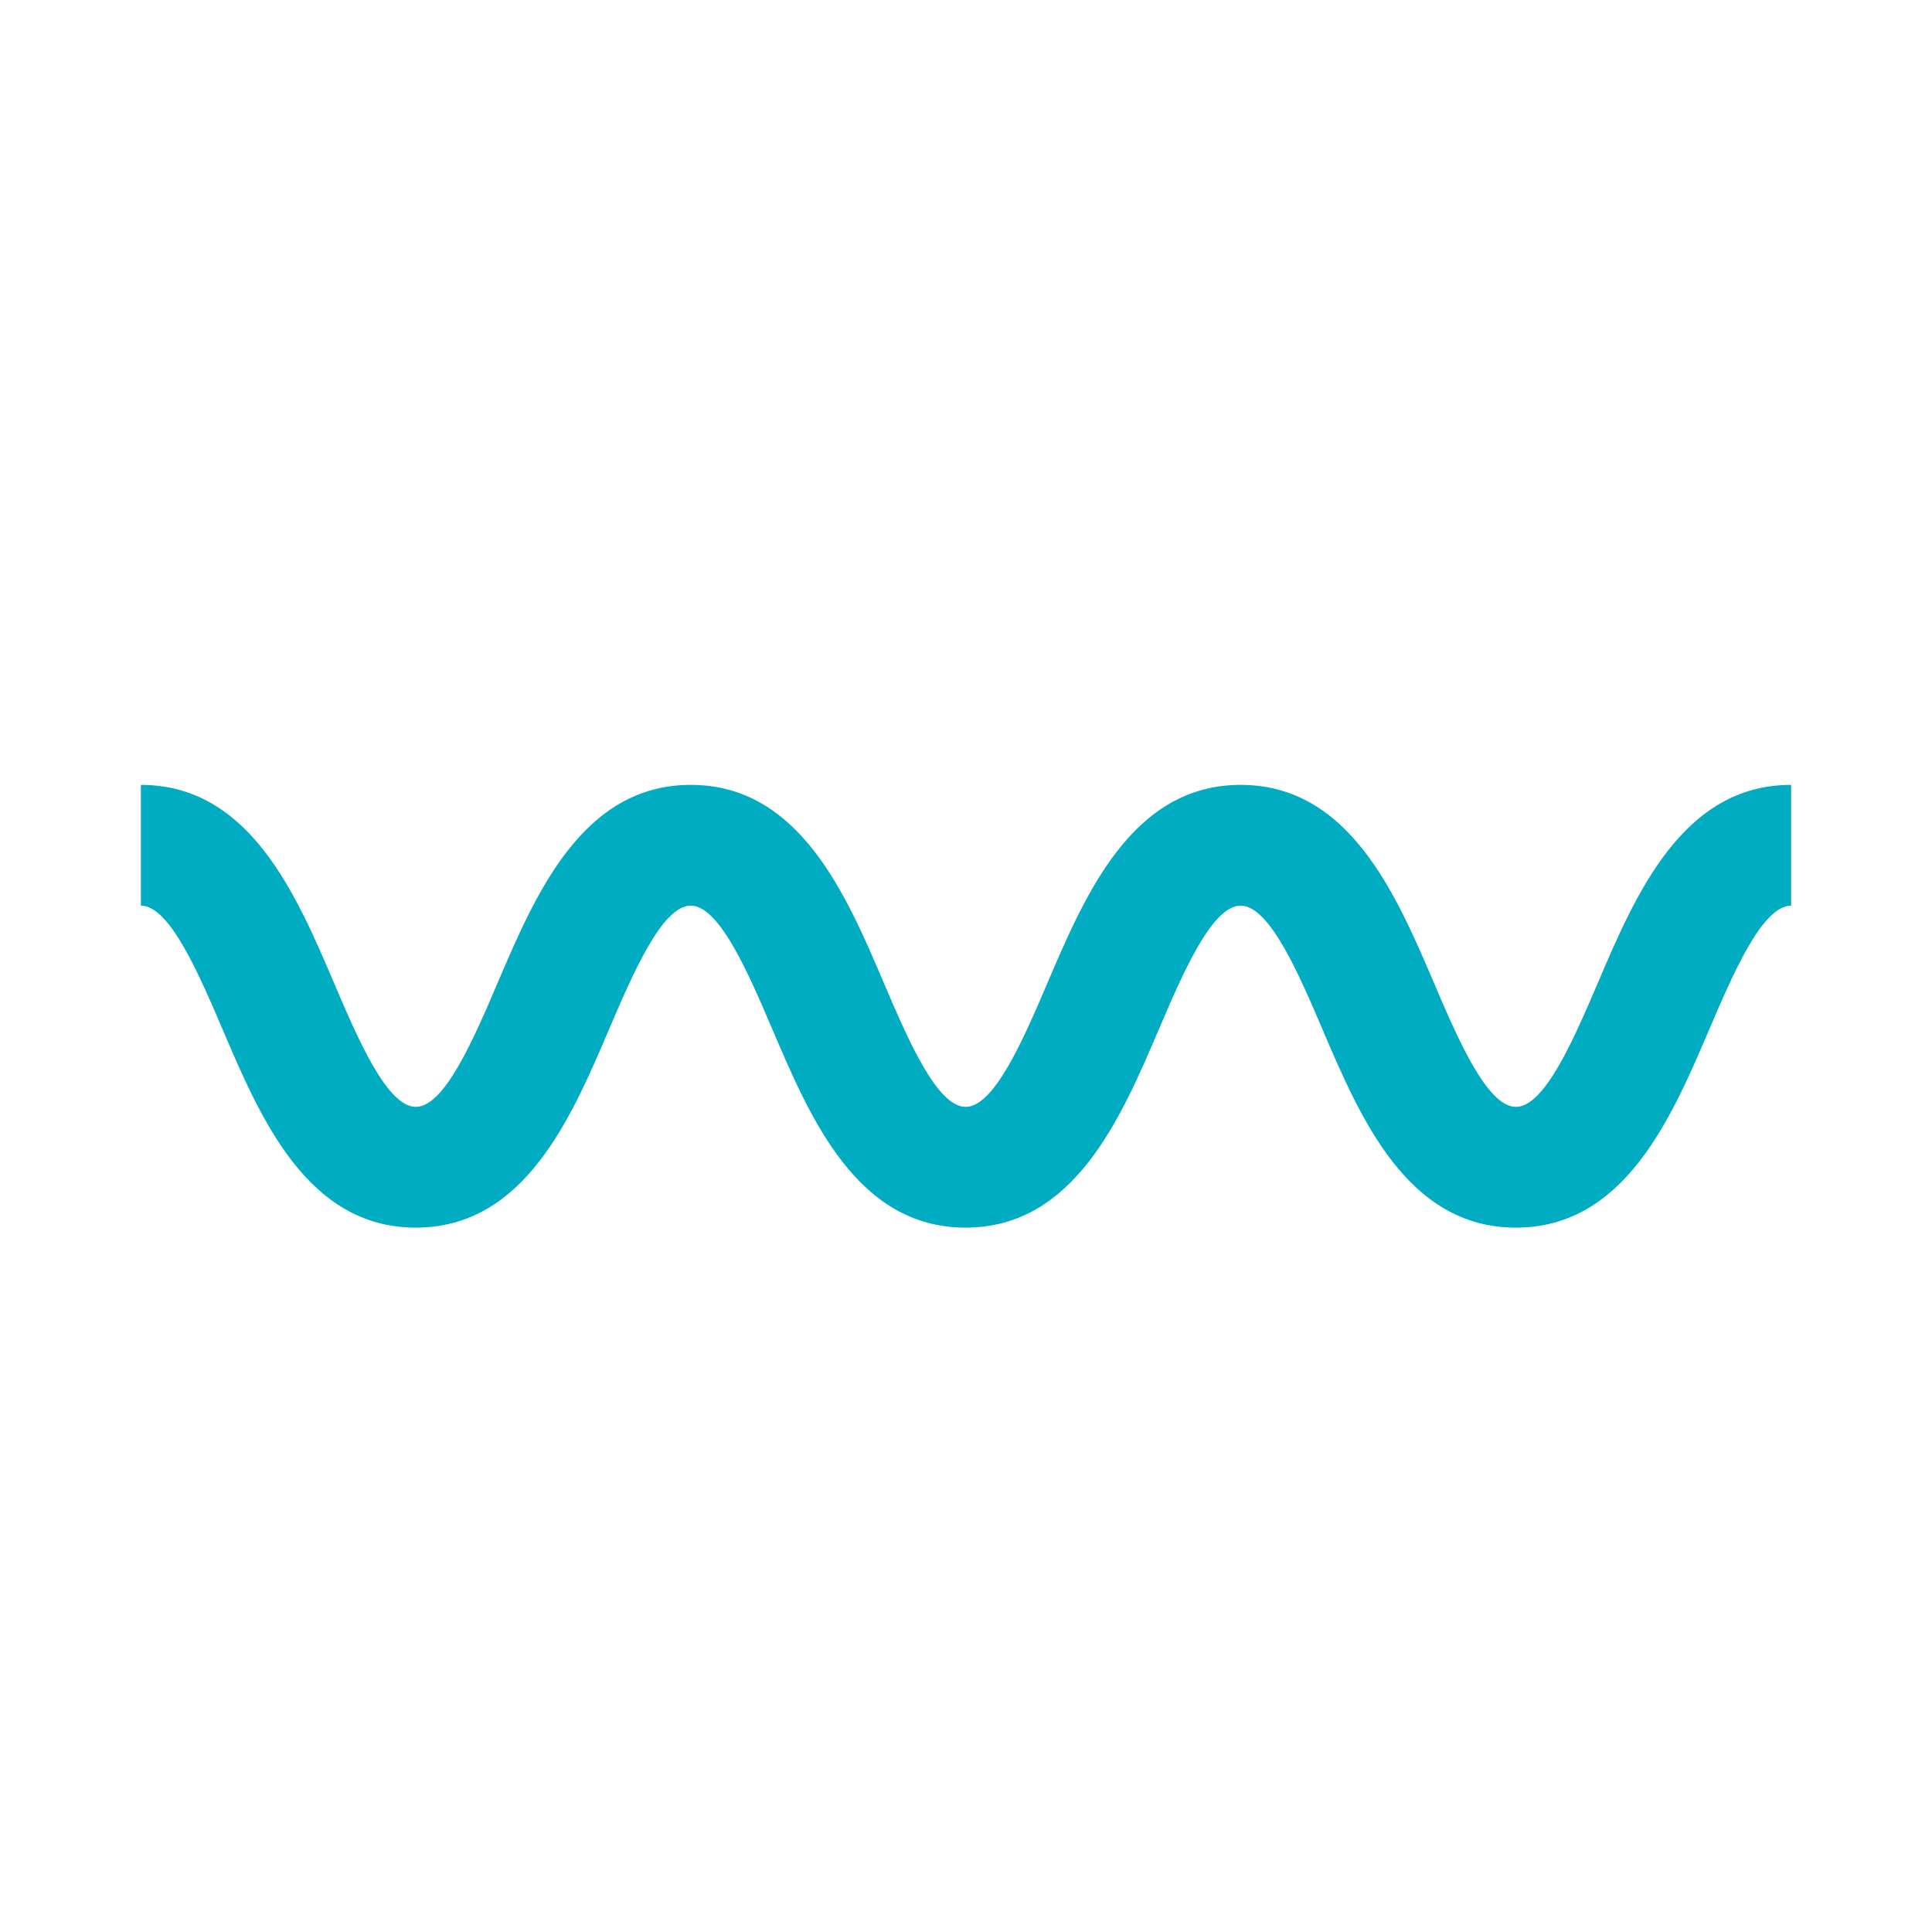 <svg xmlns="http://www.w3.org/2000/svg" xmlns:xlink="http://www.w3.org/1999/xlink" viewBox="0 0 48 48"><path fill="#00acc1" d="M37.662,30.5c-2.7,0-3.864-2.723-4.799-4.911c-0.588-1.376-1.32-3.089-2.04-3.089 c-0.718,0-1.45,1.713-2.038,3.089c-0.935,2.188-2.098,4.911-4.796,4.911c-2.698,0-3.86-2.723-4.793-4.911 c-0.587-1.376-1.318-3.089-2.035-3.089c-0.717,0-1.448,1.713-2.036,3.089c-0.934,2.188-2.097,4.911-4.795,4.911 c-2.698,0-3.86-2.723-4.794-4.911C4.948,24.213,4.217,22.5,3.5,22.5v-3c2.698,0,3.861,2.723,4.794,4.911 C8.882,25.788,9.613,27.5,10.33,27.5c0.717,0,1.449-1.713,2.037-3.089c0.934-2.188,2.097-4.911,4.795-4.911 c2.698,0,3.86,2.723,4.793,4.911c0.587,1.376,1.318,3.089,2.035,3.089c0.718,0,1.45-1.713,2.038-3.089 c0.935-2.188,2.098-4.911,4.796-4.911c2.7,0,3.863,2.723,4.798,4.91c0.588,1.376,1.32,3.09,2.04,3.09 c0.719,0,1.451-1.713,2.04-3.089C40.636,22.223,41.8,19.5,44.5,19.5v3c-0.72,0-1.452,1.713-2.04,3.09 C41.525,27.777,40.361,30.5,37.662,30.5z"/></svg>